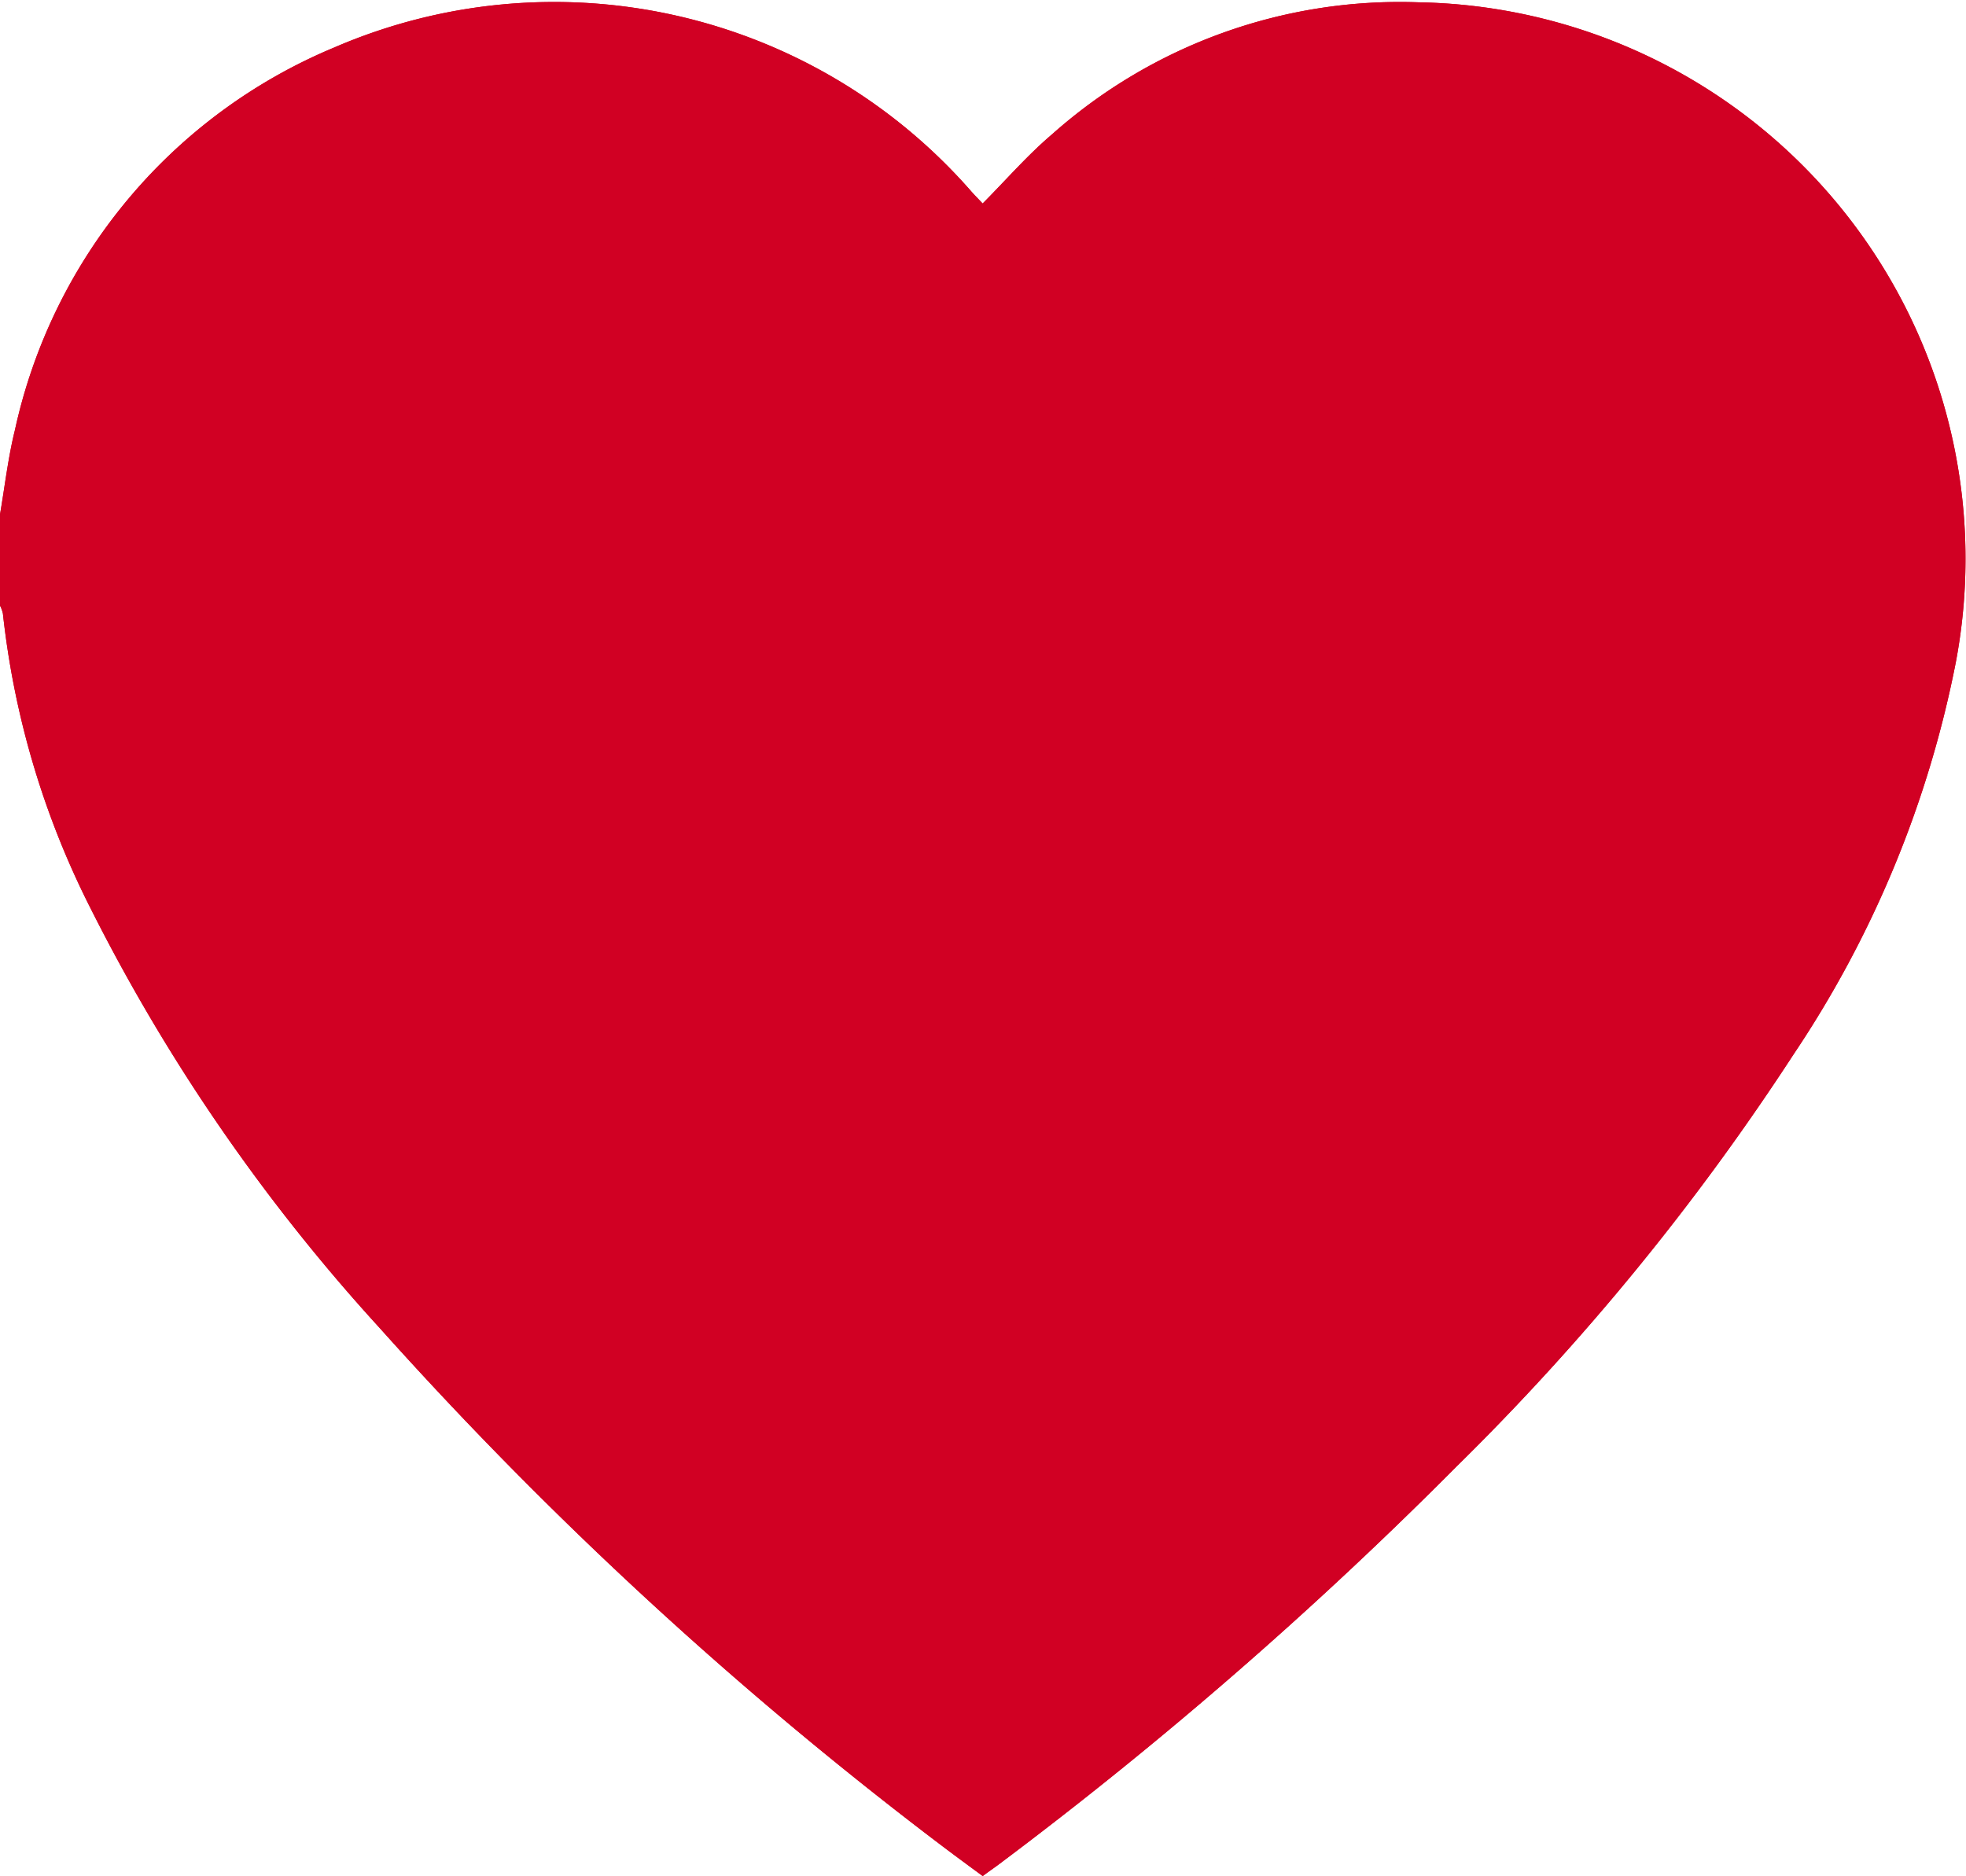 <svg xmlns="http://www.w3.org/2000/svg" width="40" height="38.18" viewBox="0 0 40 38.18">
  <g id="Group_3322" data-name="Group 3322" transform="translate(-495.453 -269.131)">
    <path id="Path_3345" data-name="Path 3345" d="M497.288,287.6a37.834,37.834,0,0,0,5.889,8.554,80.769,80.769,0,0,0,11.47,10.561c.265.2.538.4.8.593.134-.1.241-.172.344-.25a84.866,84.866,0,0,0,9.3-8.088,50.024,50.024,0,0,0,6.855-8.385,21.84,21.84,0,0,0,3.3-7.978,11.326,11.326,0,0,0-10.932-13.429,10.646,10.646,0,0,0-7.457,2.687c-.5.425-.934.927-1.411,1.407-.108-.114-.181-.187-.248-.265a11.271,11.271,0,0,0-12.941-2.911,10.964,10.964,0,0,0-6.5,7.785c-.143.577-.209,1.173-.311,1.76v1.8a.674.674,0,0,1,.066.176A17.431,17.431,0,0,0,497.288,287.6Z" fill="#d10023"/>
    <g id="Group_3321" data-name="Group 3321">
      <path id="Path_3346" data-name="Path 3346" d="M497.288,287.6a37.834,37.834,0,0,0,5.889,8.554,80.769,80.769,0,0,0,11.47,10.561c.265.2.538.4.8.593.134-.1.241-.172.344-.25a84.866,84.866,0,0,0,9.3-8.088,50.024,50.024,0,0,0,6.855-8.385,21.84,21.84,0,0,0,3.3-7.978,11.326,11.326,0,0,0-10.932-13.429,10.646,10.646,0,0,0-7.457,2.687c-.5.425-.934.927-1.411,1.407-.108-.114-.181-.187-.248-.265a11.271,11.271,0,0,0-12.941-2.911,10.964,10.964,0,0,0-6.5,7.785c-.143.577-.209,1.173-.311,1.76v1.8a.674.674,0,0,1,.066.176A17.431,17.431,0,0,0,497.288,287.6Zm.819-7.577a8.635,8.635,0,0,1,16.122-3.884c.409.692.787,1.4,1.223,2.18.391-.706.739-1.343,1.095-1.974a8.446,8.446,0,0,1,5.282-4.217,8.269,8.269,0,0,1,8.547,2.33,8.68,8.68,0,0,1,2.071,8.688,22.1,22.1,0,0,1-3.613,7.342,60.527,60.527,0,0,1-10.225,10.91c-1.027.88-2.075,1.736-3.14,2.625-.608-.487-1.2-.948-1.779-1.429a75.364,75.364,0,0,1-7.484-7.02,38.254,38.254,0,0,1-6.49-9.031A13.762,13.762,0,0,1,498.107,280.026Z" fill="#d10023"/>
    </g>
  </g>
</svg>
